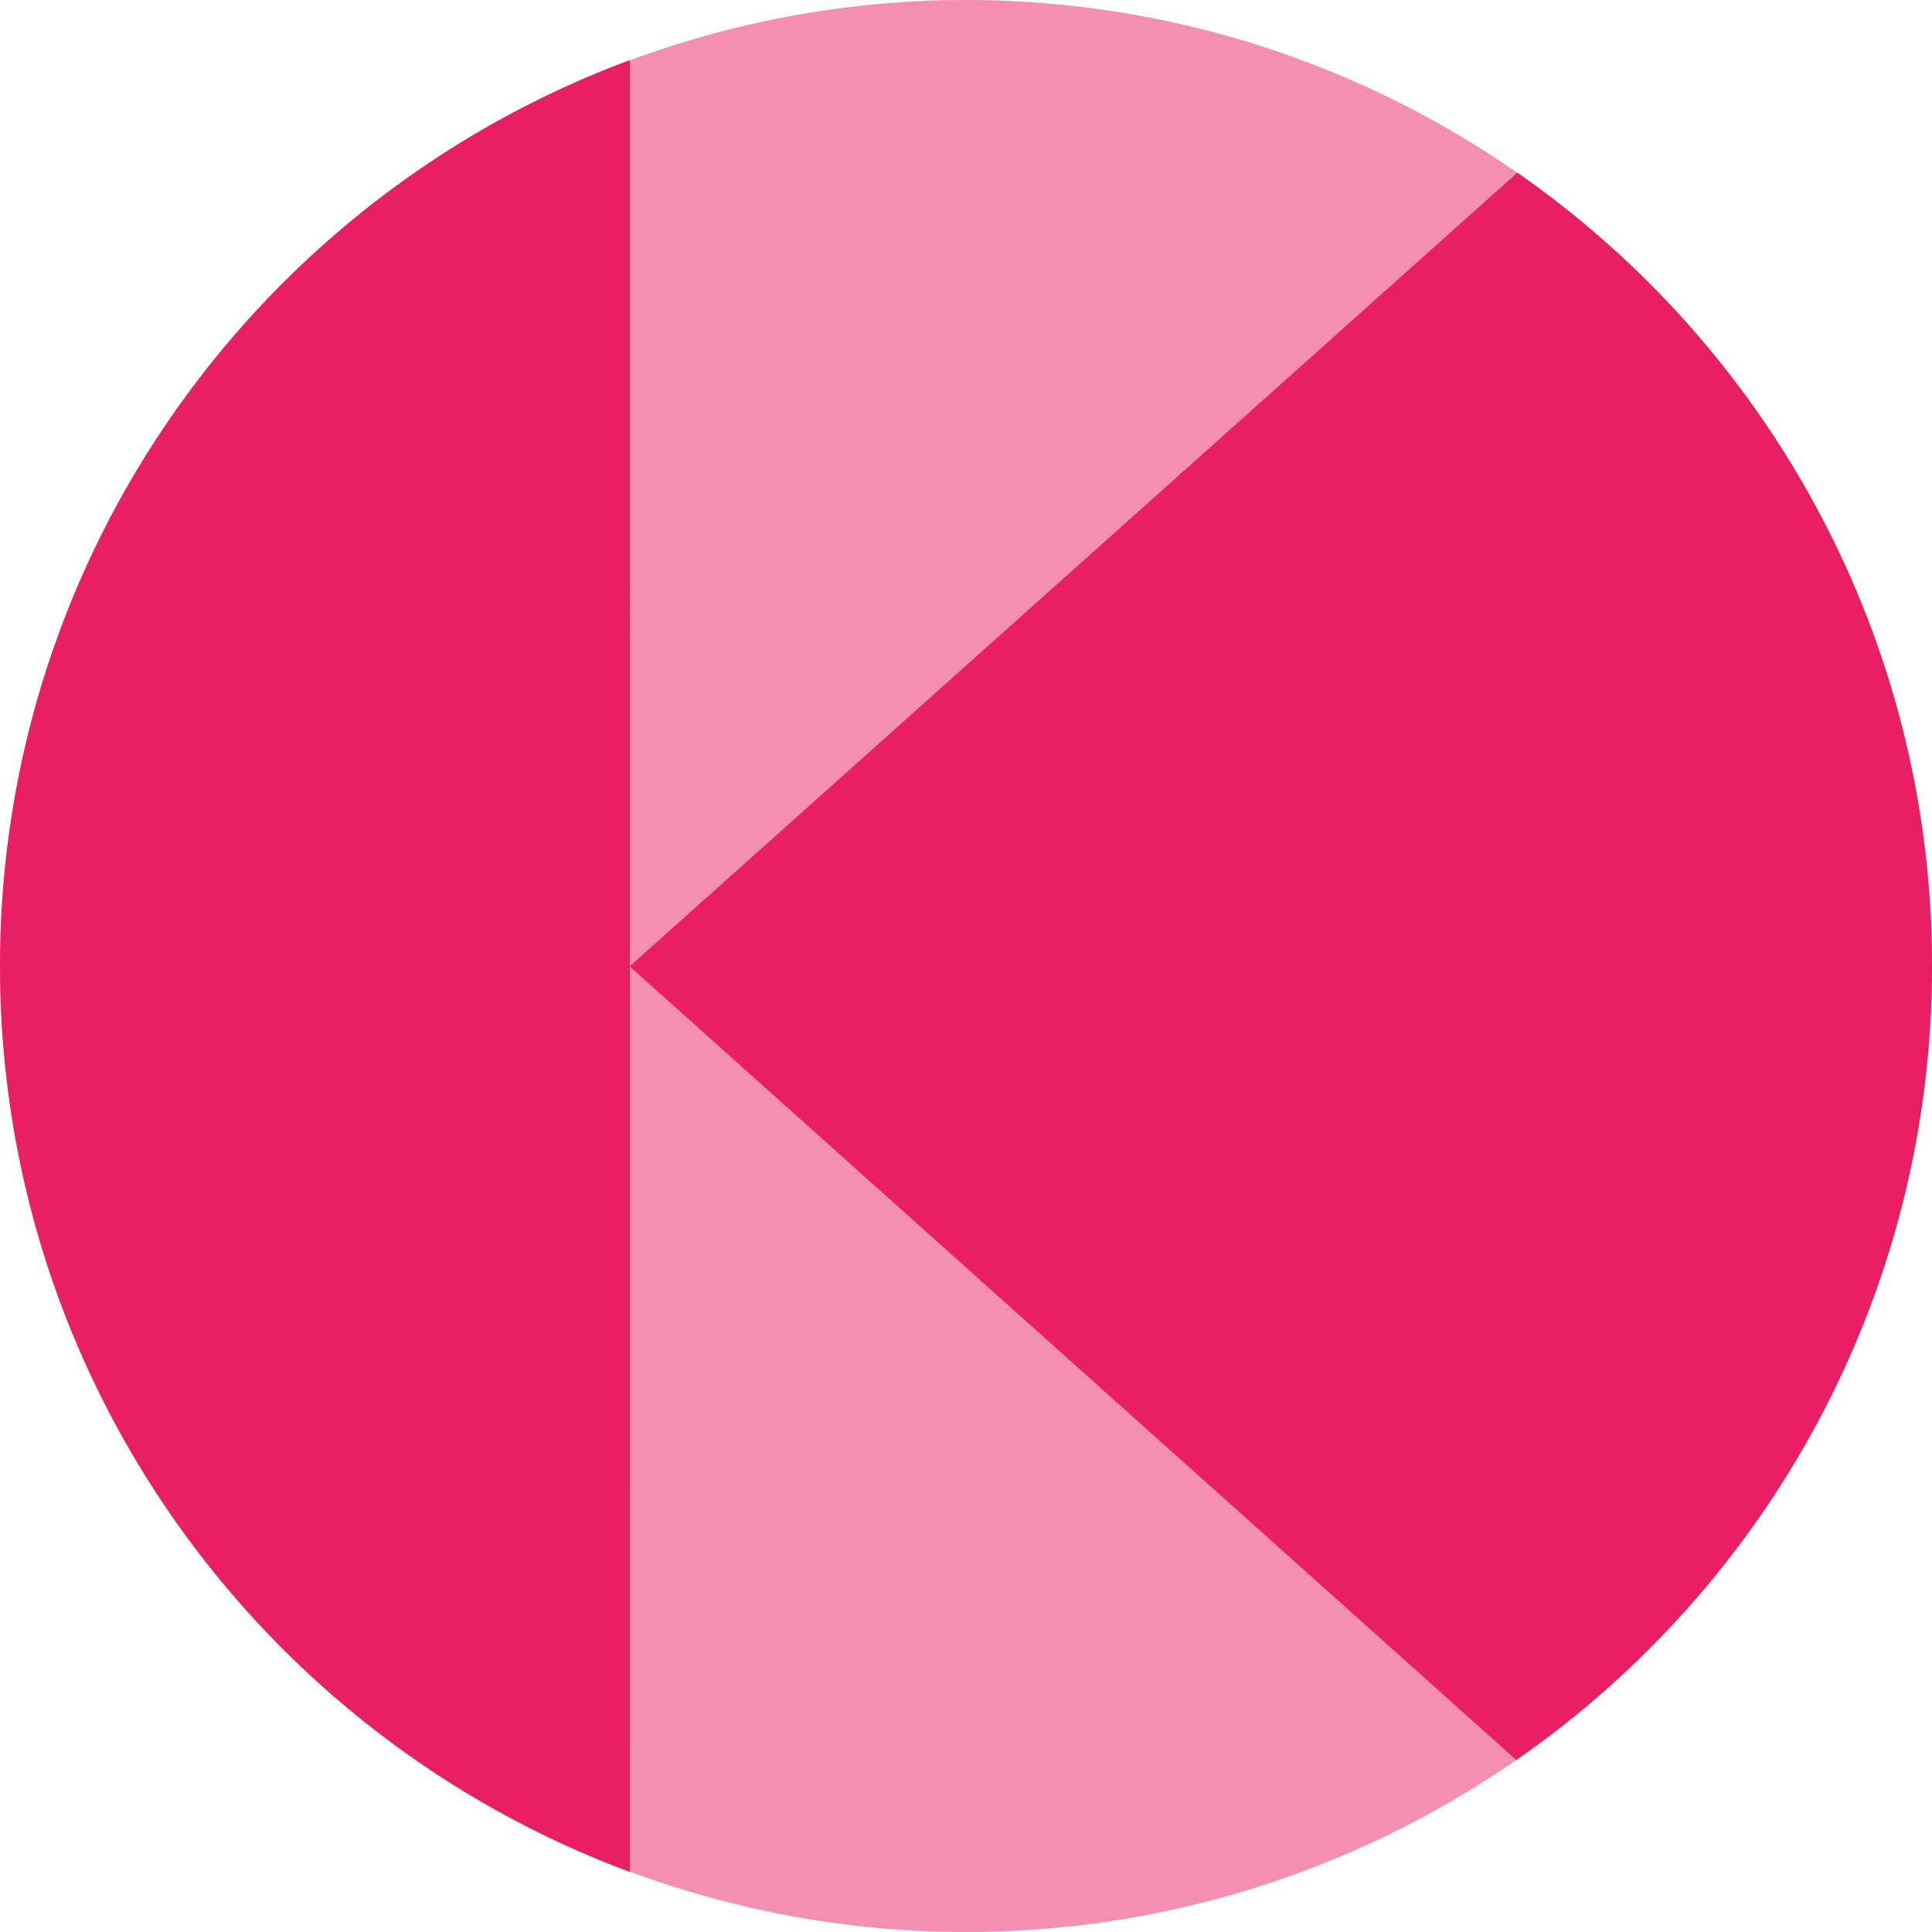<?xml version="1.0" encoding="UTF-8"?>
<svg width="135px" height="135px" viewBox="0 0 135 135" version="1.1" xmlns="http://www.w3.org/2000/svg" xmlns:xlink="http://www.w3.org/1999/xlink">
    <!-- Generator: sketchtool 51.3 (57544) - http://www.bohemiancoding.com/sketch -->
    <title>1A055824-FF7D-459C-B8C1-2B90CE39149E</title>
    <desc>Created with sketchtool.</desc>
    <defs></defs>
    <g id="Lettering" stroke="none" stroke-width="1" fill="none" fill-rule="evenodd">
        <g id="A4" transform="translate(-591, -568)">
            <g id="k" transform="translate(591, 568)">
                <circle id="Oval" fill="#F48FB1" cx="67.5" cy="67.5" r="67.5"></circle>
                <path d="M105.956,122.981 C123.508,110.792 135,90.488 135,67.5 C135,44.542 123.539,24.262 106.026,12.067 L44,67.524 L105.956,122.981 Z" id="Oval" fill="#E91E63"></path>
                <path d="M44.011,4.199 C18.312,13.739 0,38.481 0,67.5 C0,96.518 18.311,121.259 44.008,130.8 L44.011,4.199 Z" id="Oval" fill="#E91E63"></path>
            </g>
        </g>
    </g>
</svg>